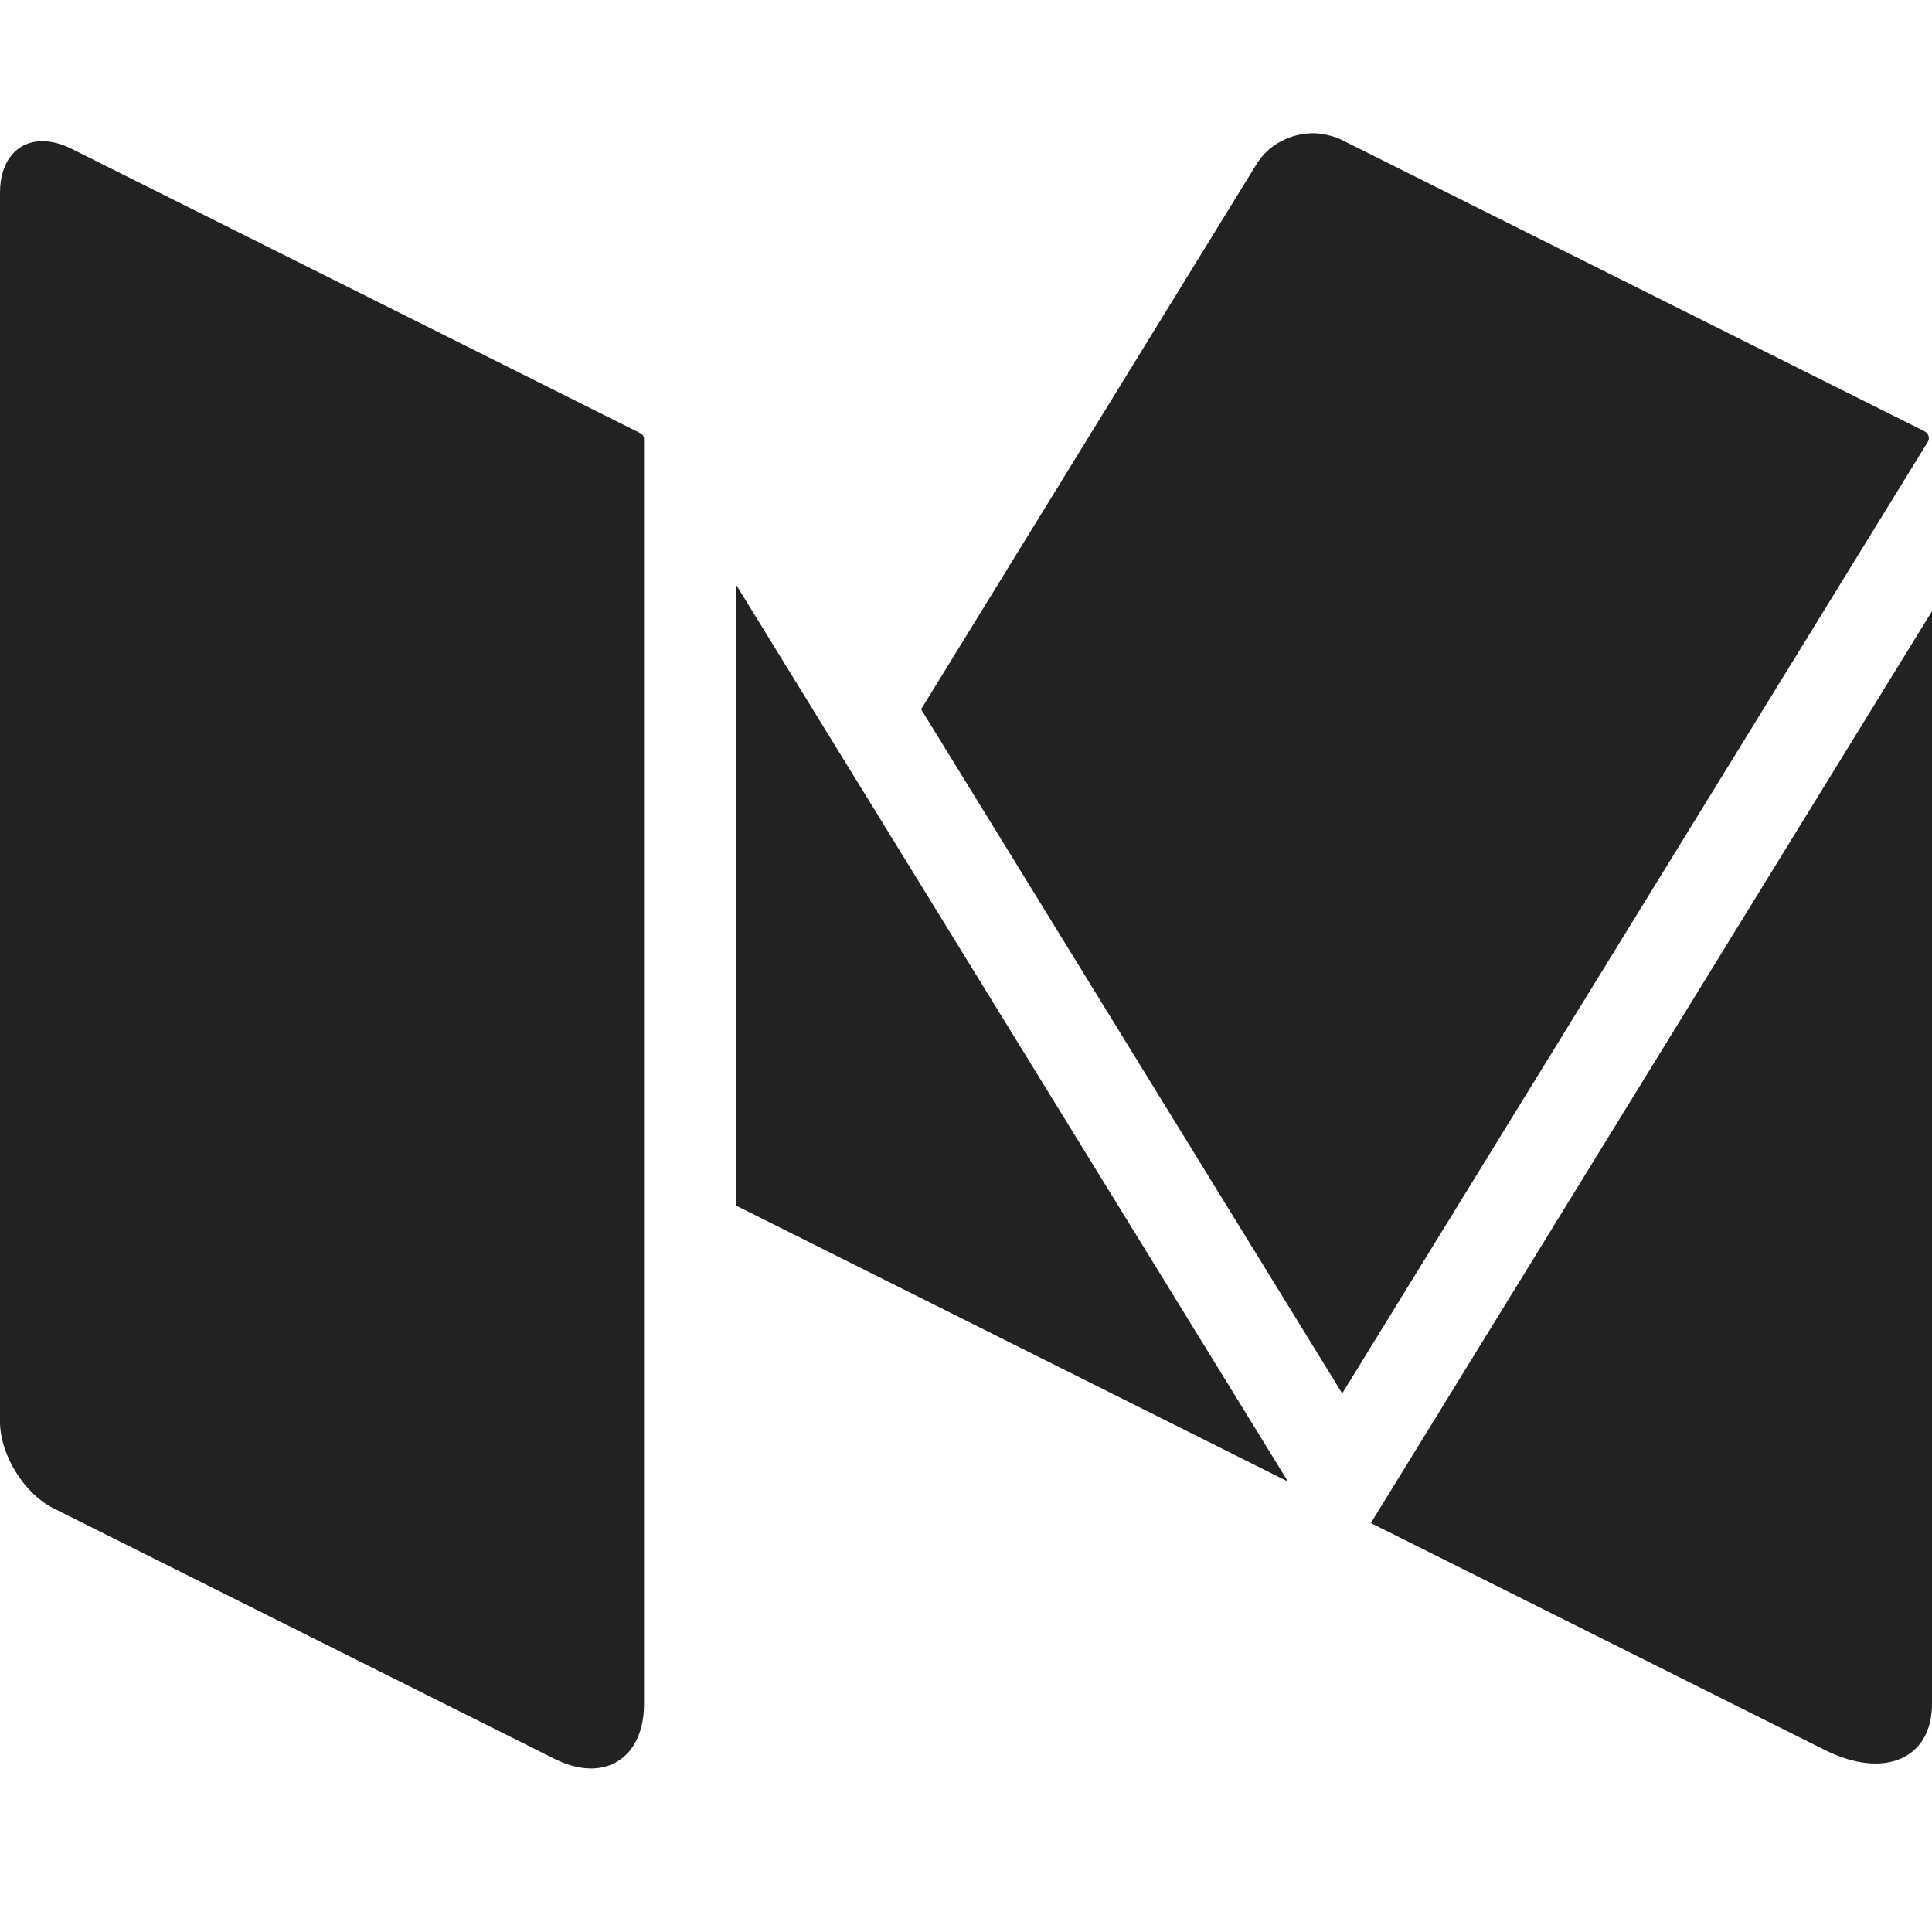 <svg xmlns="http://www.w3.org/2000/svg" width="29" height="29" viewBox="0 0 29 29">
  <g fill="none" fill-rule="evenodd" transform="translate(-1344 -29)">
    <rect width="1440" height="82" fill="#FFF"/>
    <path fill="#222" d="M1372.911,35.491 C1372.953,35.524 1372.967,35.583 1372.938,35.631 L1364.147,49.916 L1357.826,39.646 L1362.863,31.461 C1363.043,31.168 1363.377,31 1363.712,31 C1363.793,31 1363.873,31.012 1363.952,31.033 C1364.015,31.049 1364.077,31.069 1364.136,31.098 L1372.884,35.472 L1372.894,35.477 C1372.901,35.481 1372.906,35.487 1372.911,35.491 Z M1355.052,37.782 L1363.333,51.239 L1355.052,47.098 L1355.052,37.782 Z M1364.577,51.861 L1373,38.174 L1373,54.575 C1373,55.402 1372.281,55.712 1371.394,55.269 L1364.577,51.861 Z M1353.615,35.504 C1353.647,35.52 1353.667,35.553 1353.667,35.588 L1353.667,54.575 C1353.667,55.183 1353.339,55.545 1352.871,55.545 C1352.705,55.545 1352.521,55.499 1352.328,55.403 L1344.803,51.64 C1344.361,51.419 1344,50.835 1344,50.341 L1344,31.894 C1344,31.408 1344.262,31.119 1344.637,31.119 C1344.77,31.119 1344.916,31.155 1345.071,31.232 L1353.615,35.504 Z"/>
  </g>
</svg>

